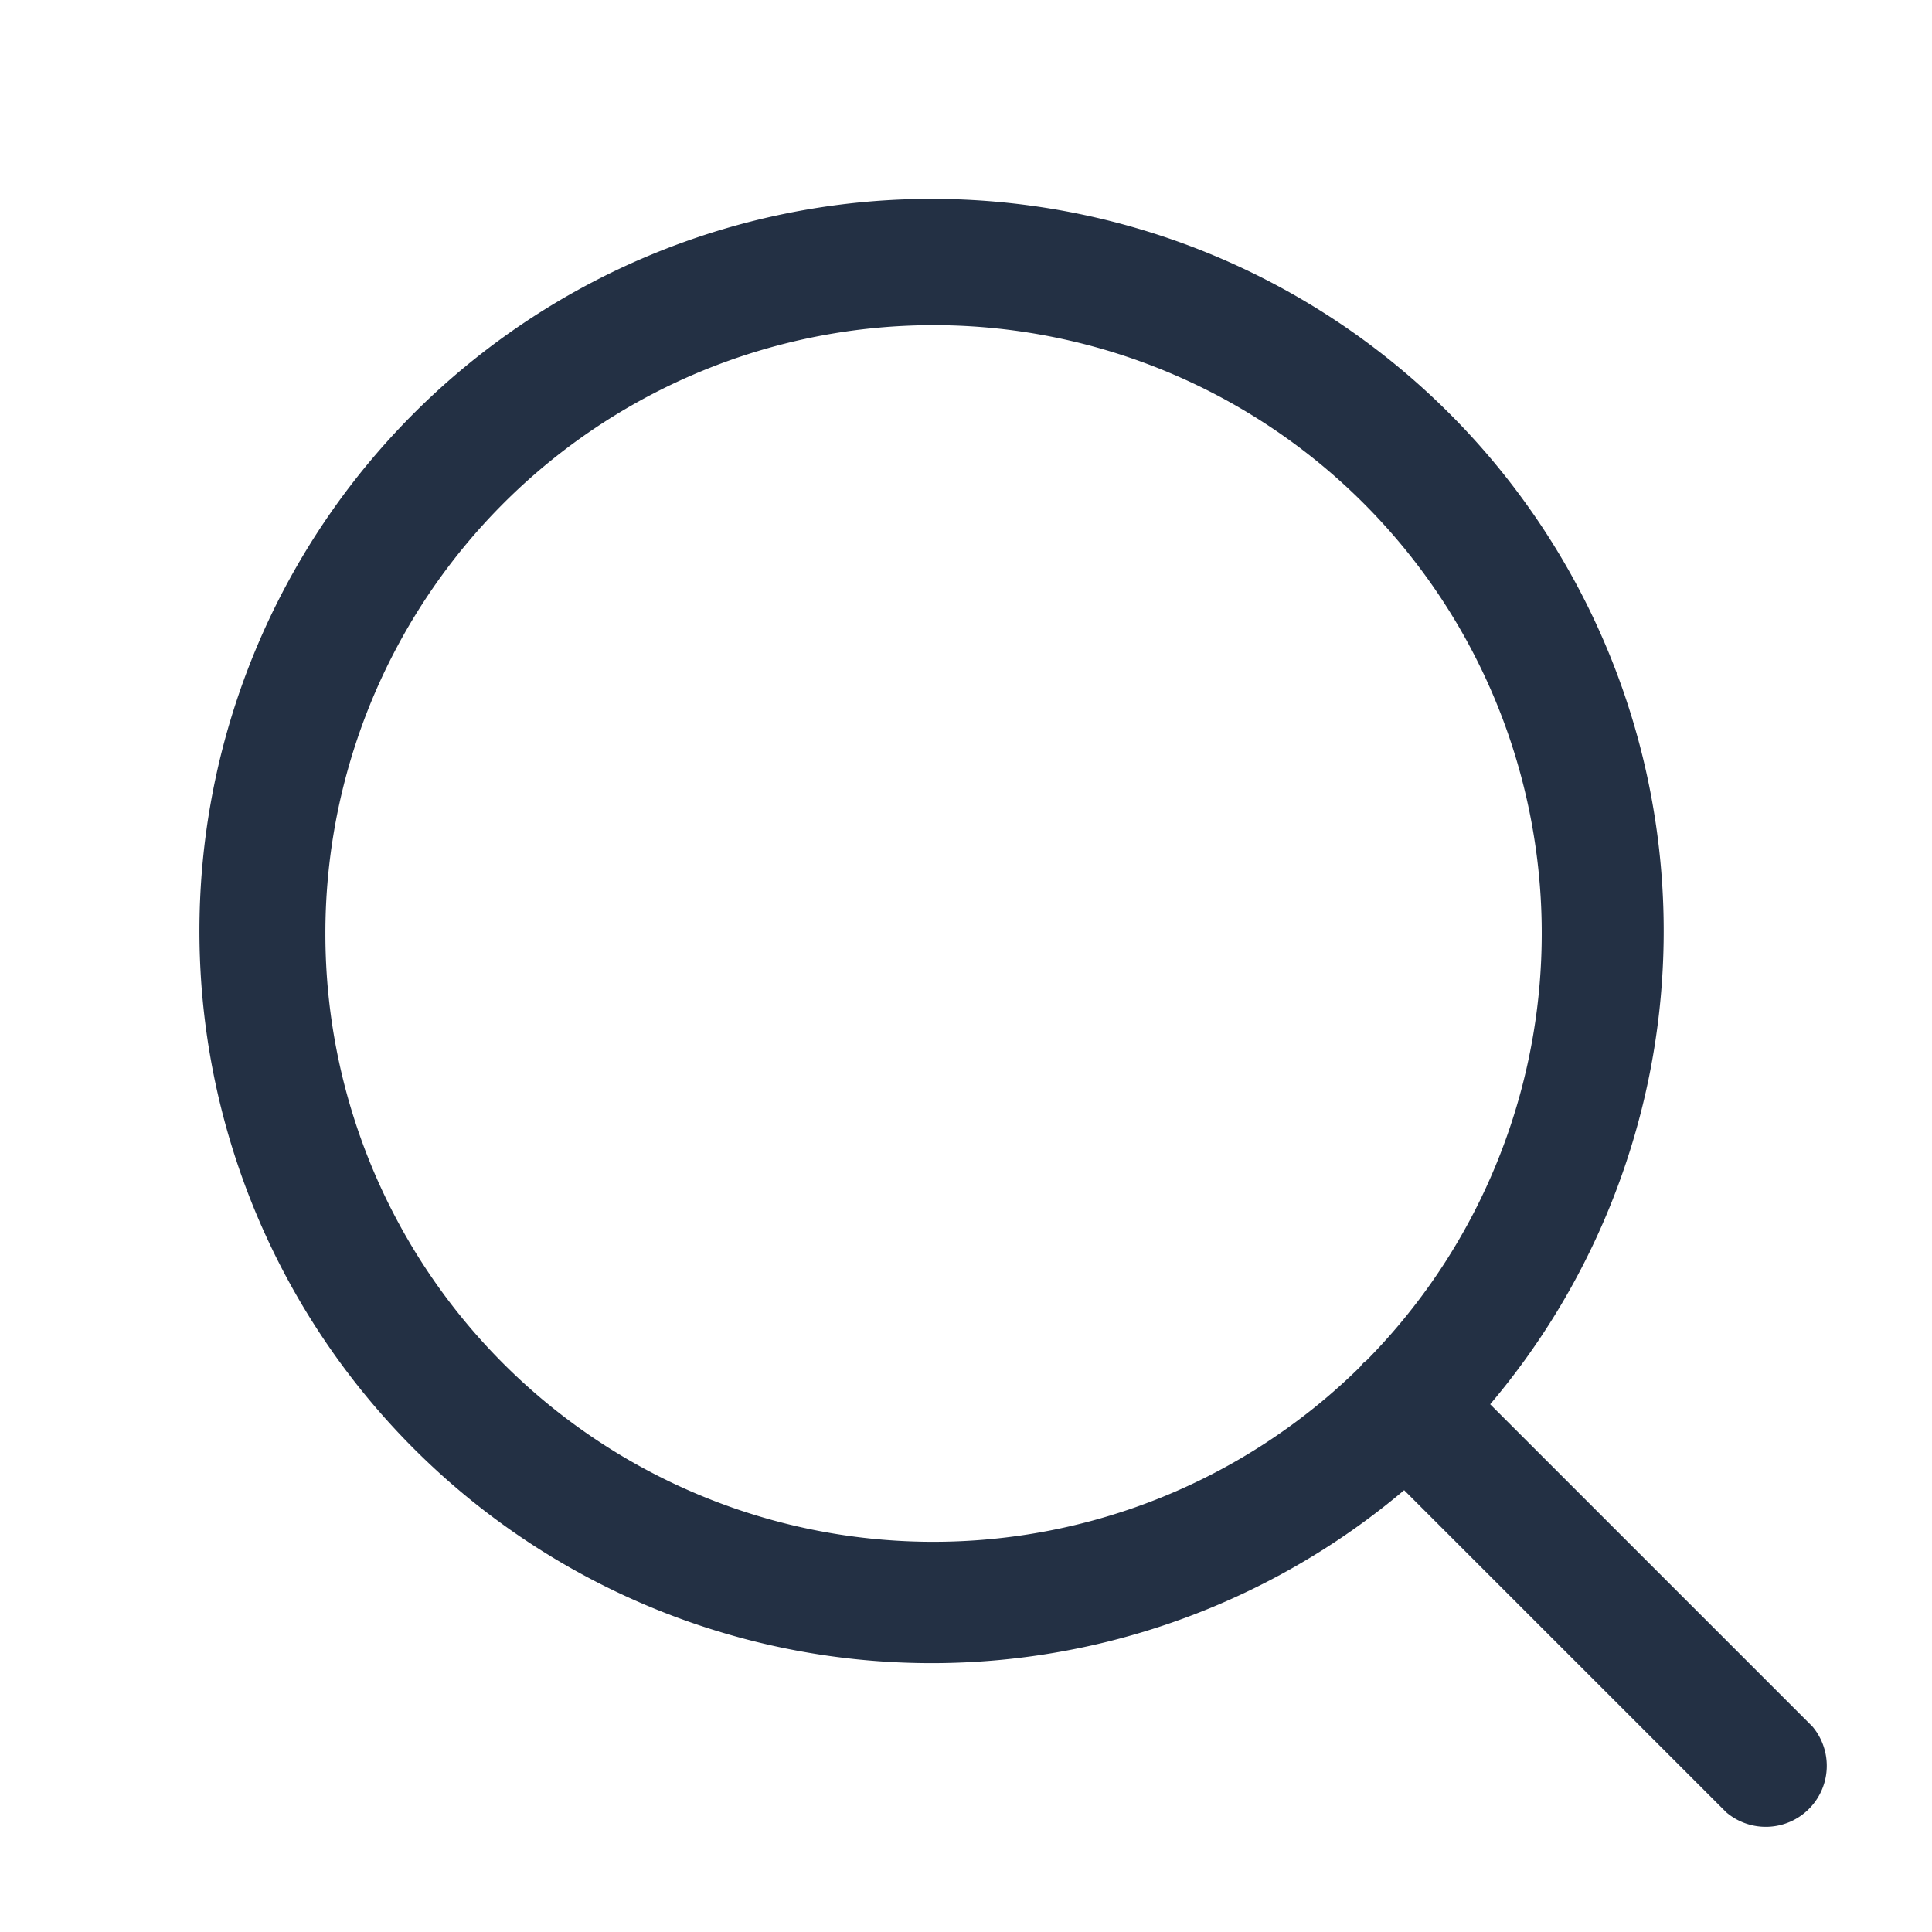 <svg xmlns="http://www.w3.org/2000/svg" width="19" height="19" viewBox="0 0 19 19"><defs><style>.a{fill:#fff;opacity:0;}.b{fill:#233044;}</style></defs><g transform="translate(0.035 0.535)"><rect class="a" width="19" height="19" transform="translate(-0.035 -0.535)"/><path class="b" d="M15.824,14.979l-3.169-3.169a7.2,7.2,0,1,0-.846.845l3.169,3.169a.6.6,0,0,0,.846-.845ZM1.2,7.179a5.981,5.981,0,1,1,10.239,4.2c-.011.01-.023.016-.034.028a.262.262,0,0,0-.027.033A5.979,5.979,0,0,1,1.2,7.179Z" transform="translate(1.965 1.465)"/></g></svg>